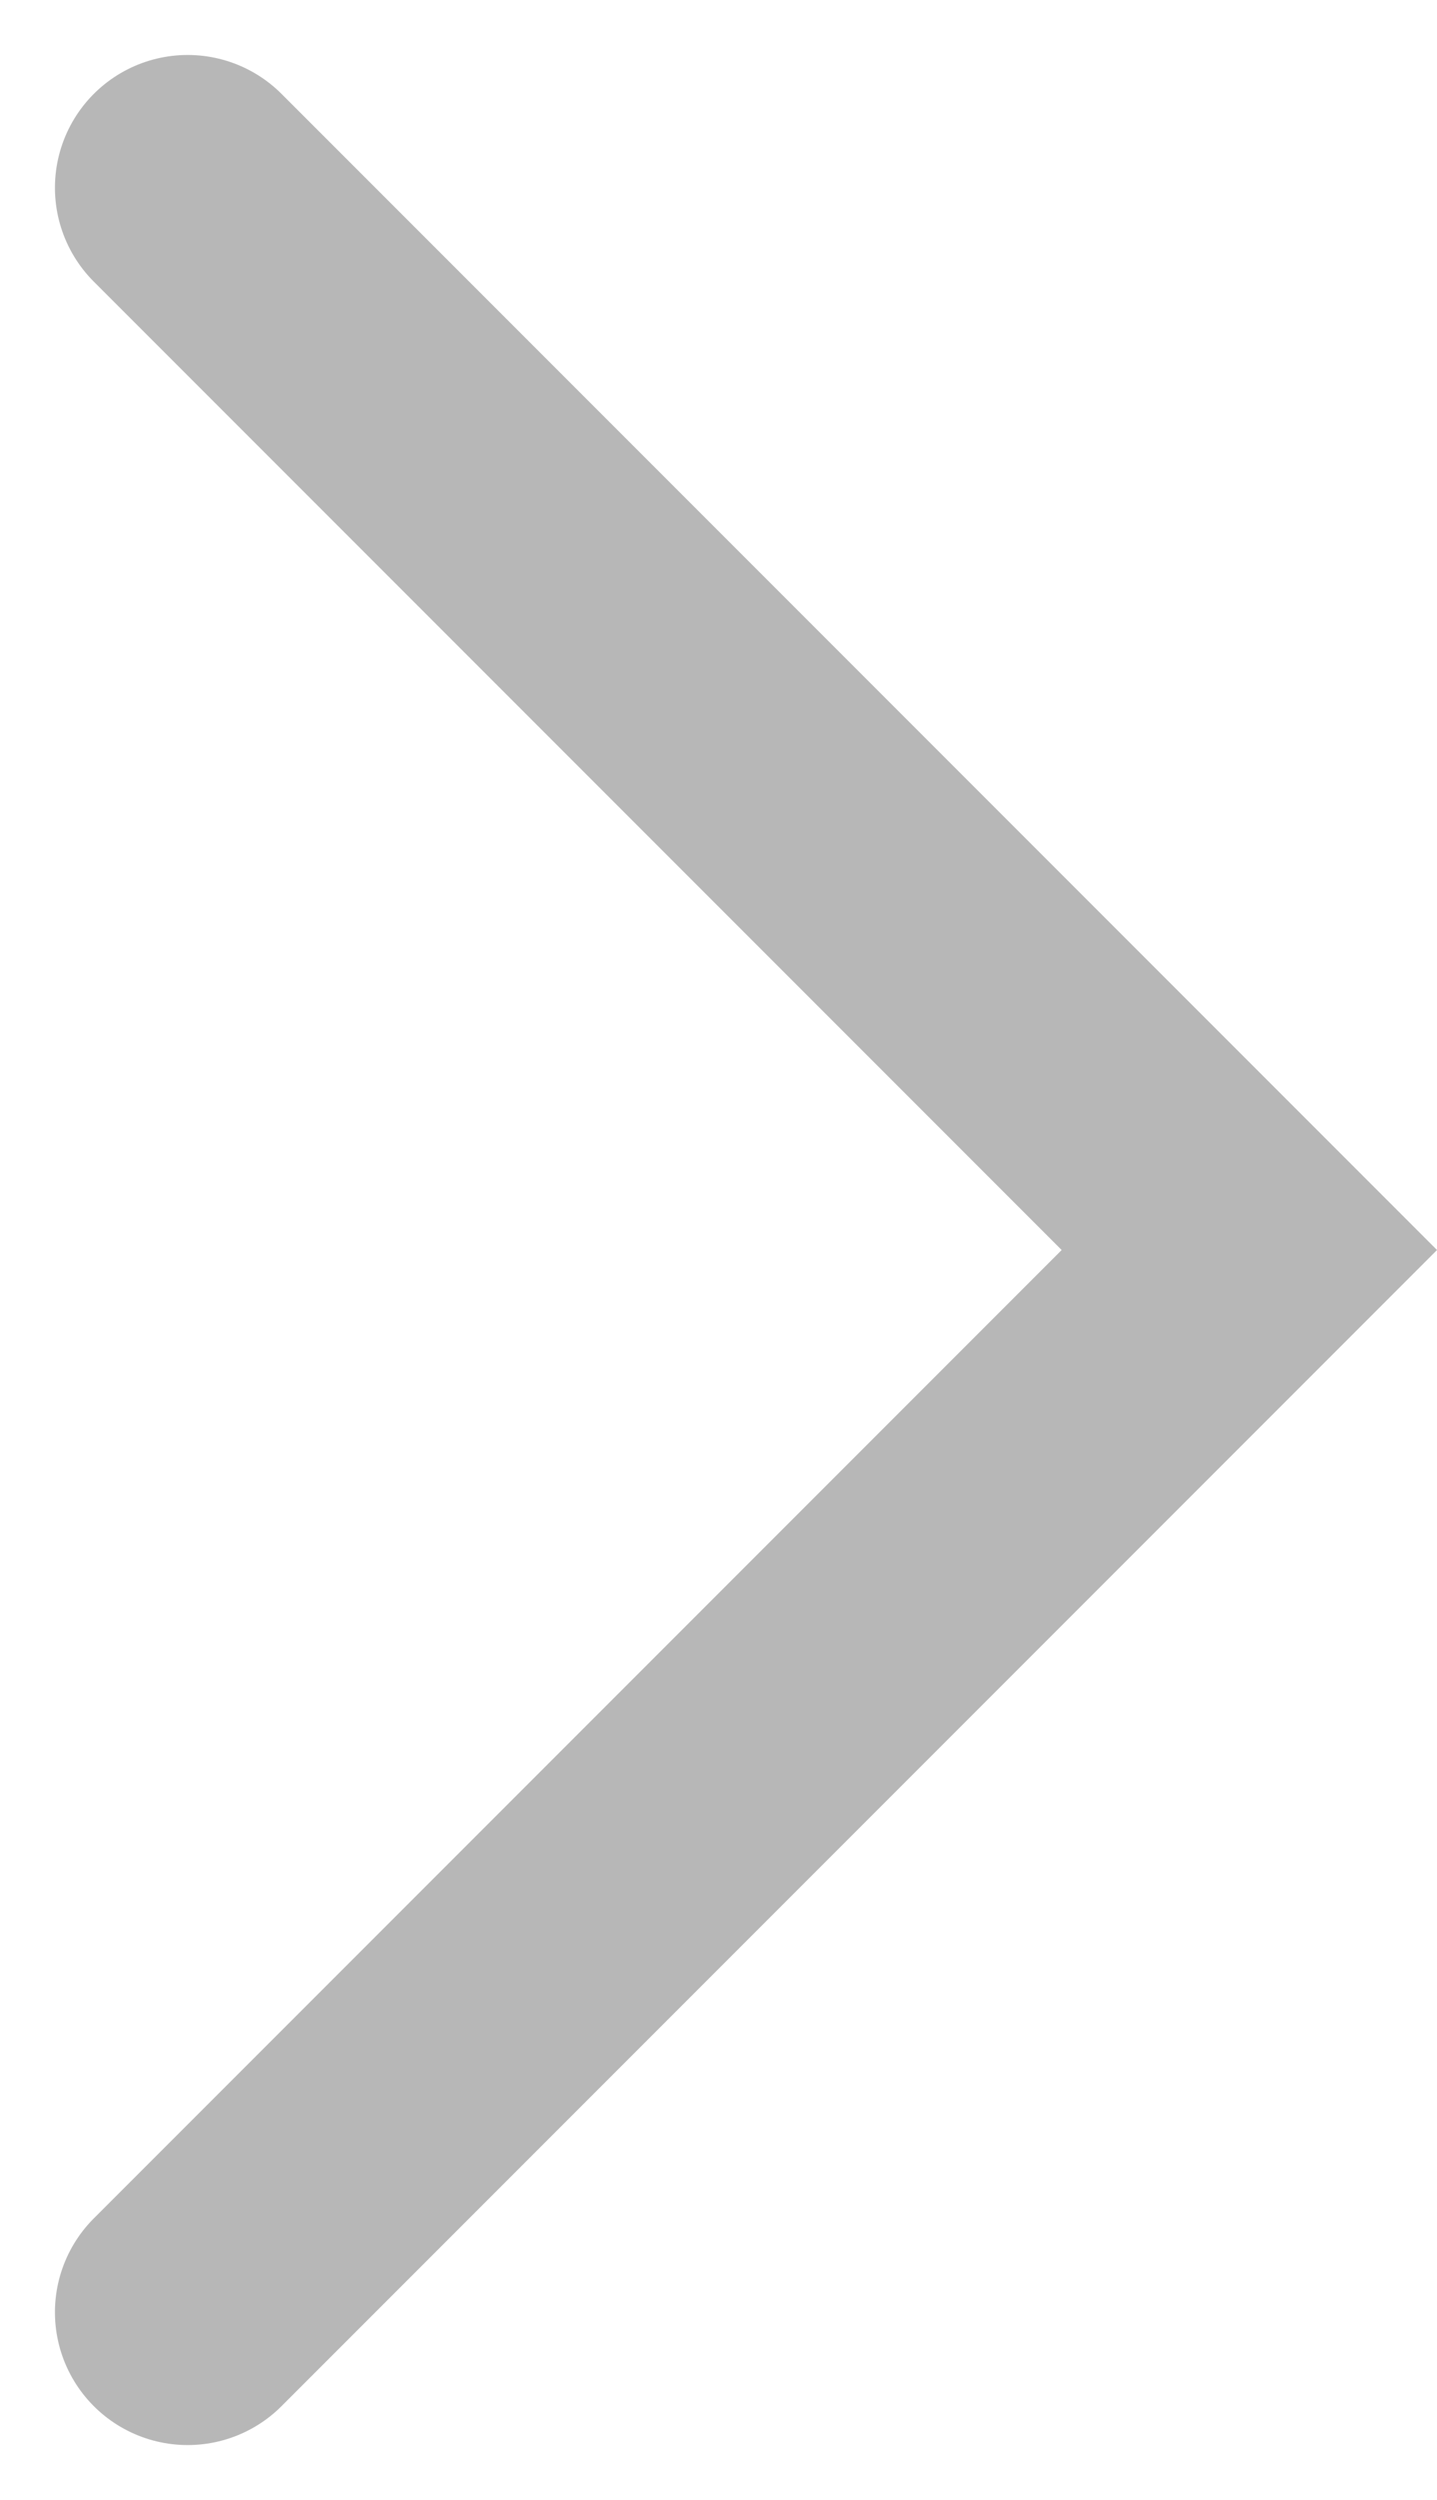 <svg xmlns="http://www.w3.org/2000/svg" width="5.414" height="9.414" viewBox="0 0 5.414 9.414">
  <path id="Path_49" data-name="Path 49" d="M8,0,4,4,0,0" transform="translate(0.707 8.707) rotate(-90)" fill="none" stroke="#b7b7b7" stroke-linecap="round" stroke-miterlimit="10" stroke-width="1"/>
</svg>
